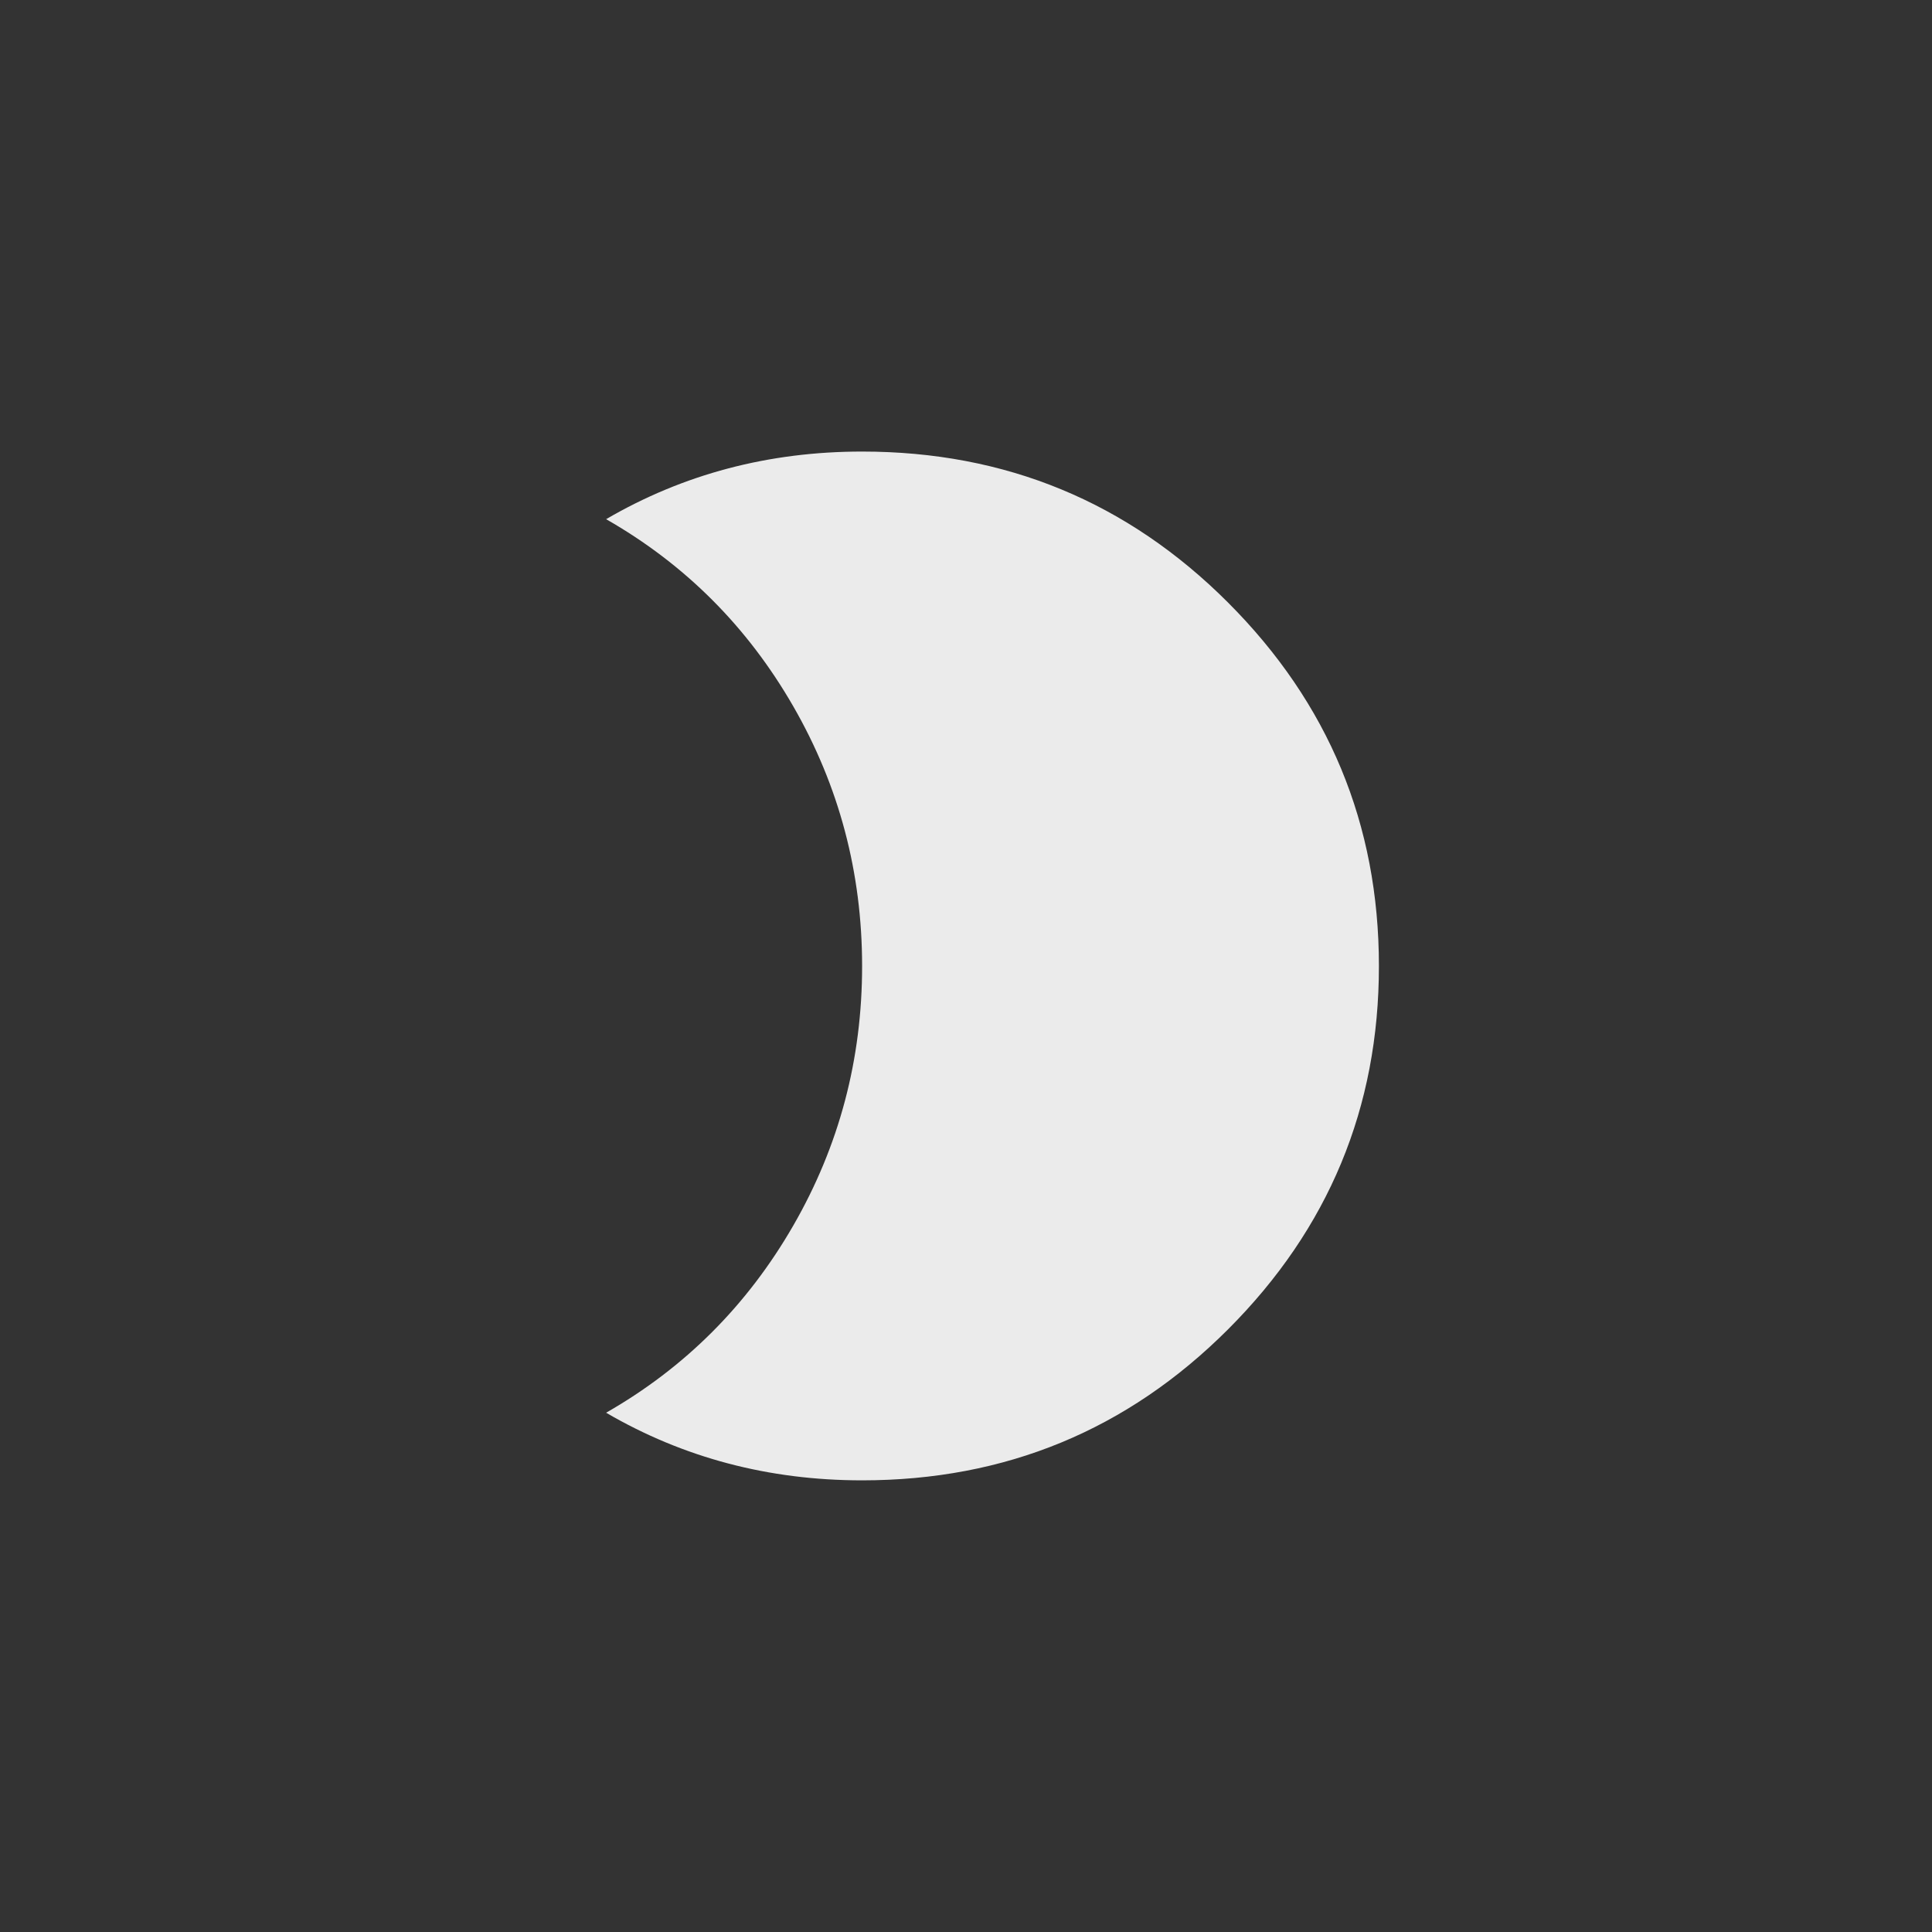 <!-- Generated by IcoMoon.io -->
<svg version="1.1" xmlns="http://www.w3.org/2000/svg" width="40" height="40" viewBox="0 0 40 40">
<rect x="0" y="0" width="40" height="40" fill="#333333" stroke="none"/>
<title>mt-brightness_2</title>
<path fill="#ebebeb" d="M17.849 9.349q4.451 0 7.575 3.125t3.125 7.525-3.125 7.525-7.575 3.125q-2.9 0-5.3-1.4 2.449-1.4 3.875-3.875t1.425-5.375-1.425-5.375-3.875-3.875q2.4-1.4 5.3-1.4z"></path>
</svg>
